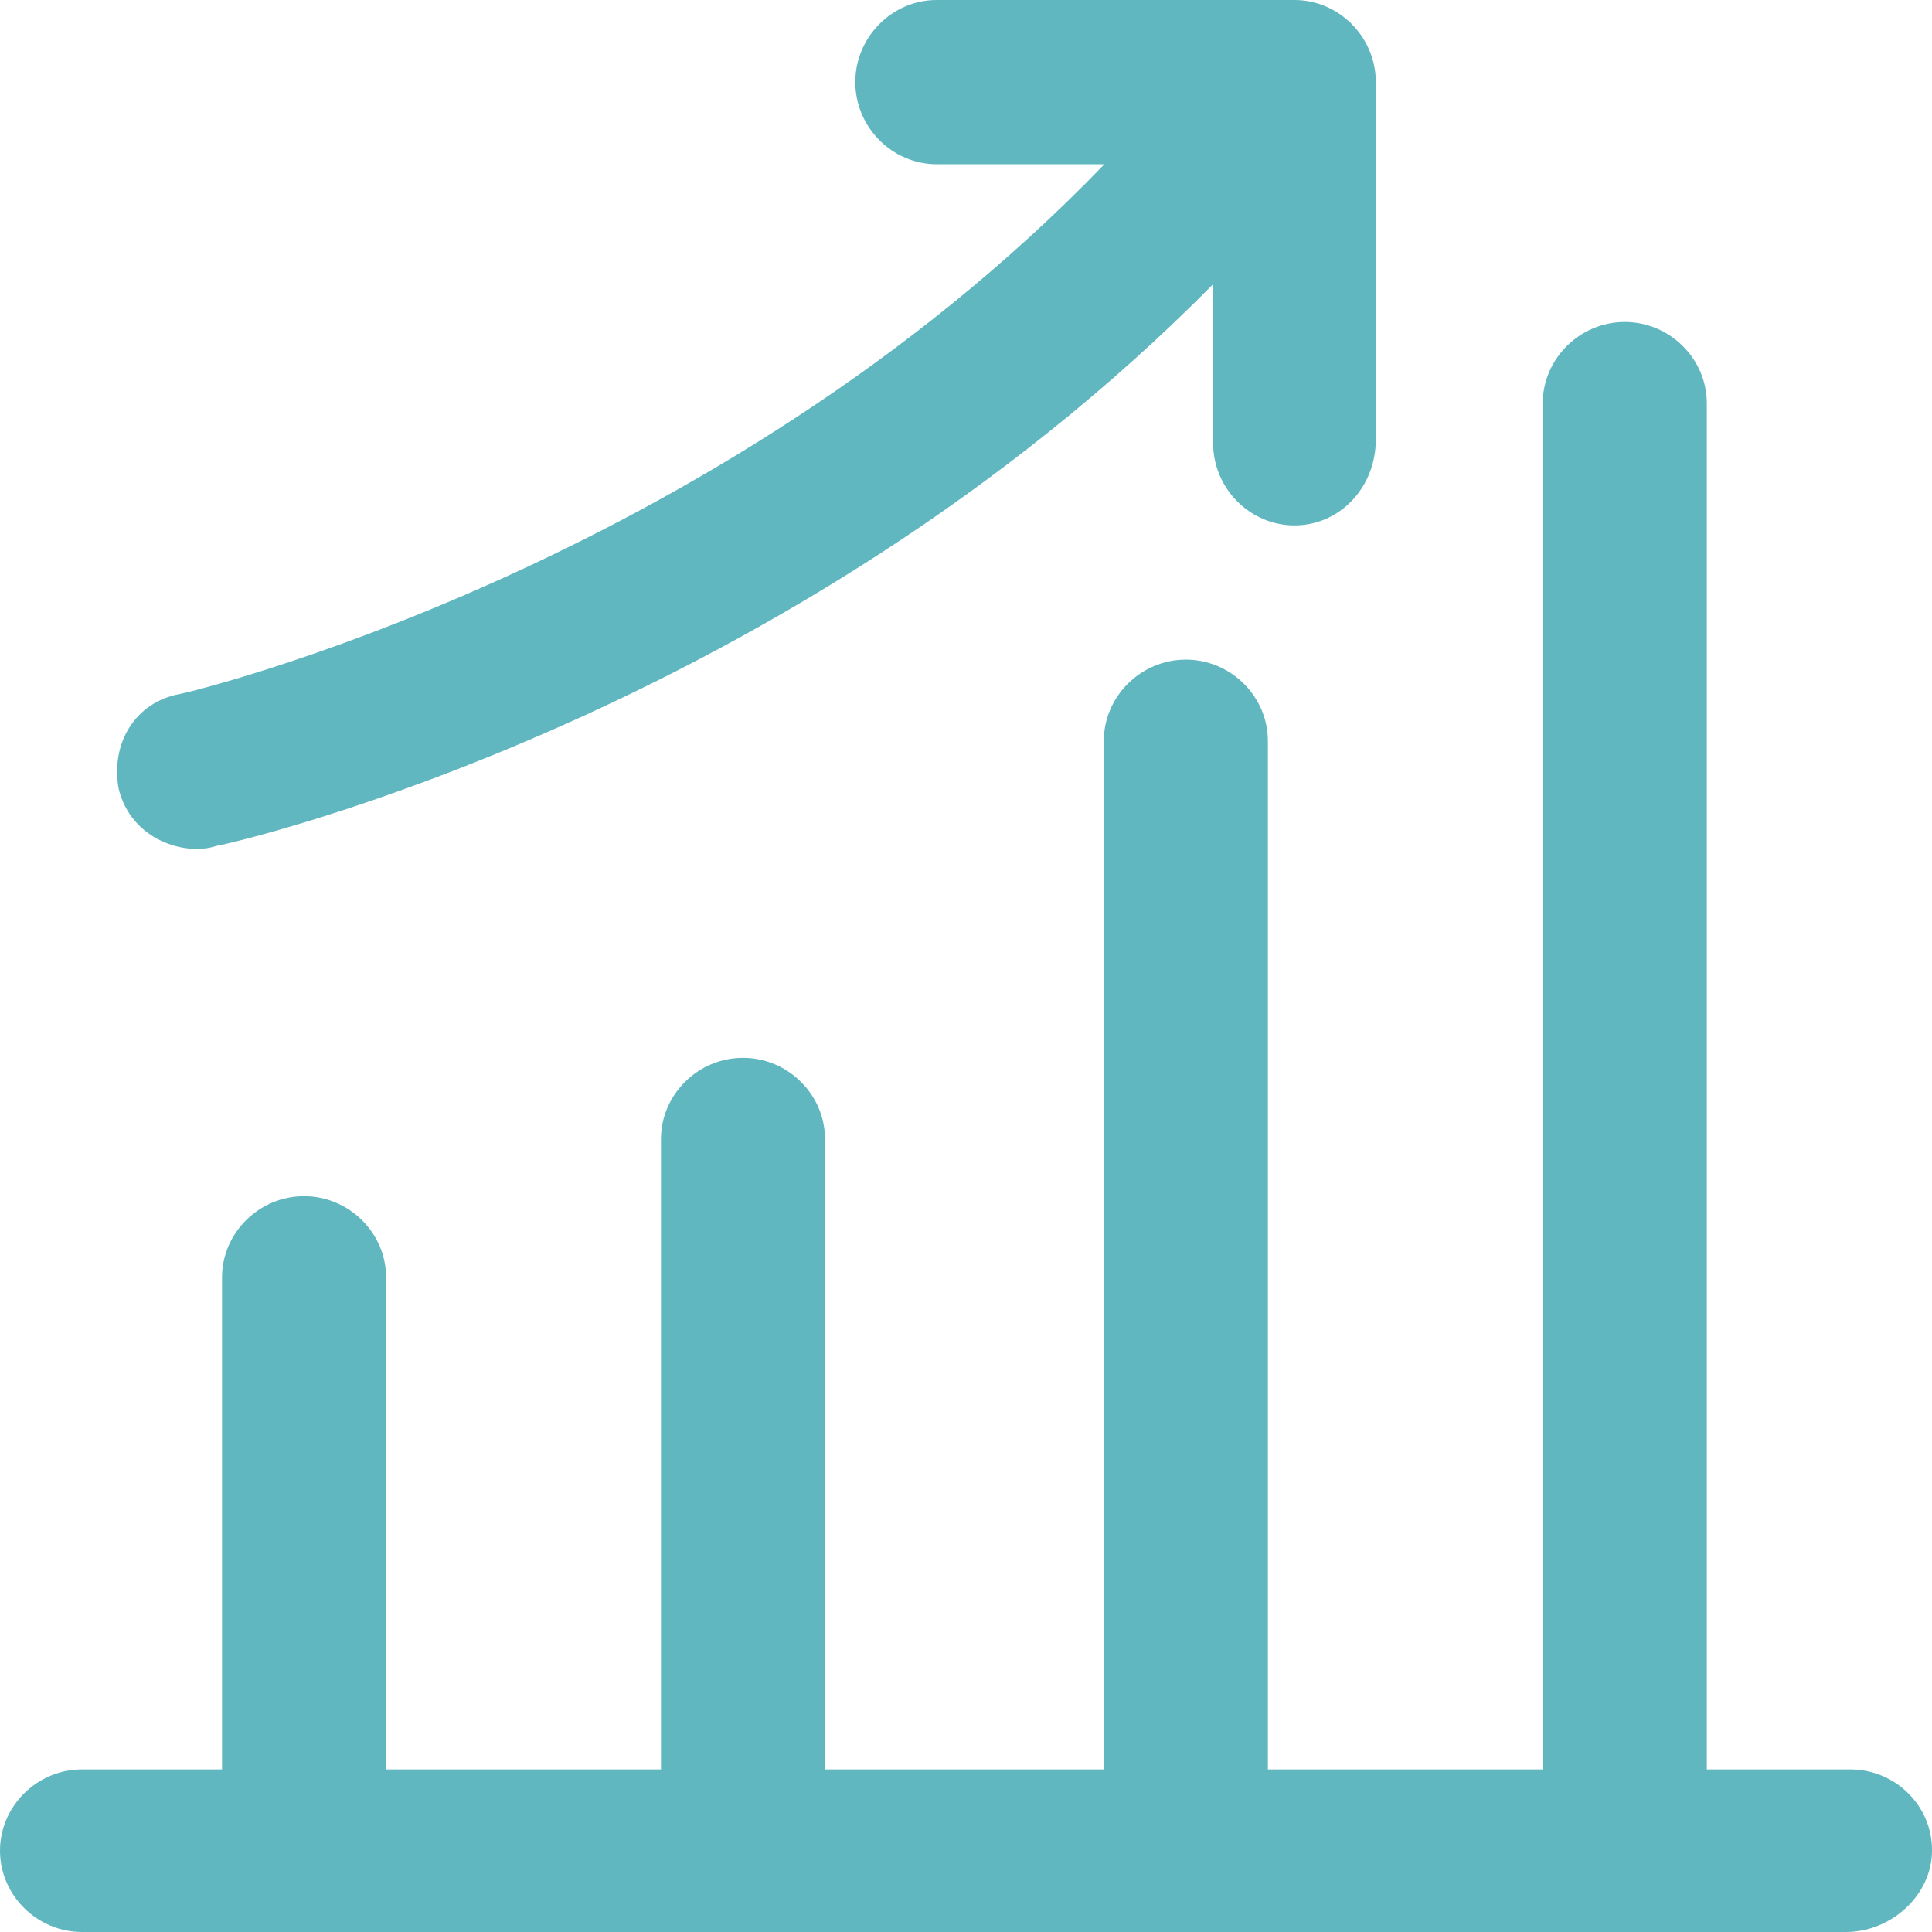 <?xml version="1.0" encoding="UTF-8"?>
<svg width="50px" height="50px" viewBox="0 0 50 50" version="1.1" xmlns="http://www.w3.org/2000/svg" xmlns:xlink="http://www.w3.org/1999/xlink">
    <!-- Generator: Sketch 47.1 (45422) - http://www.bohemiancoding.com/sketch -->
    <title>Teal Growth</title>
    <desc>Created with Sketch.</desc>
    <defs></defs>
    <g id="Symbols" stroke="none" stroke-width="1" fill="none" fill-rule="evenodd">
        <g id="AM-Question-2" transform="translate(-25, -35)" fill="#60B7C0">
            <g id="Question-2">
                <g id="Teal-Growth" transform="translate(25, 35)">
                    <g id="growth">
                        <path d="M47.887,45.793 L44.172,45.793 L44.172,10.437 C44.172,9.284 43.213,8.333 42.049,8.333 C40.886,8.333 39.926,9.284 39.926,10.437 L39.926,45.793 L32.813,45.793 L32.813,19.175 C32.813,18.022 31.853,17.071 30.69,17.071 C29.526,17.071 28.567,18.022 28.567,19.175 L28.567,45.793 L21.351,45.793 L21.351,29.48 C21.351,28.327 20.392,27.377 19.228,27.377 C18.065,27.377 17.106,28.327 17.106,29.48 L17.106,45.793 L9.992,45.793 L9.992,33.06 C9.992,31.907 9.032,30.957 7.869,30.957 C6.705,30.957 5.746,31.907 5.746,33.06 L5.746,45.793 L2.123,45.793 C0.959,45.793 0,46.744 0,47.896 C0,49.049 0.959,50 2.123,50 L47.775,50 C48.938,50 50,49.049 50,47.896 C50.01,46.733 49.051,45.793 47.887,45.793 Z" id="Shape" fill-rule="nonzero"></path>
                        <path d="M5.598,21.892 C6.215,21.79 20.435,18.45 31.396,7.355 L31.396,11.472 C31.396,12.637 32.347,13.597 33.501,13.597 C34.655,13.597 35.606,12.637 35.606,11.37 L35.606,2.125 C35.606,0.96 34.655,0 33.501,0 L24.24,0 C23.087,0 22.135,0.96 22.135,2.125 C22.135,3.289 23.087,4.25 24.24,4.25 L28.582,4.25 C18.522,14.69 4.758,17.959 4.657,17.959 C3.493,18.174 2.865,19.236 3.068,20.401 C3.392,21.759 4.819,22.158 5.598,21.892 Z" id="Shape" fill-rule="nonzero"></path>
                    </g>
                </g>
            </g>
        </g>
    </g>
</svg>
